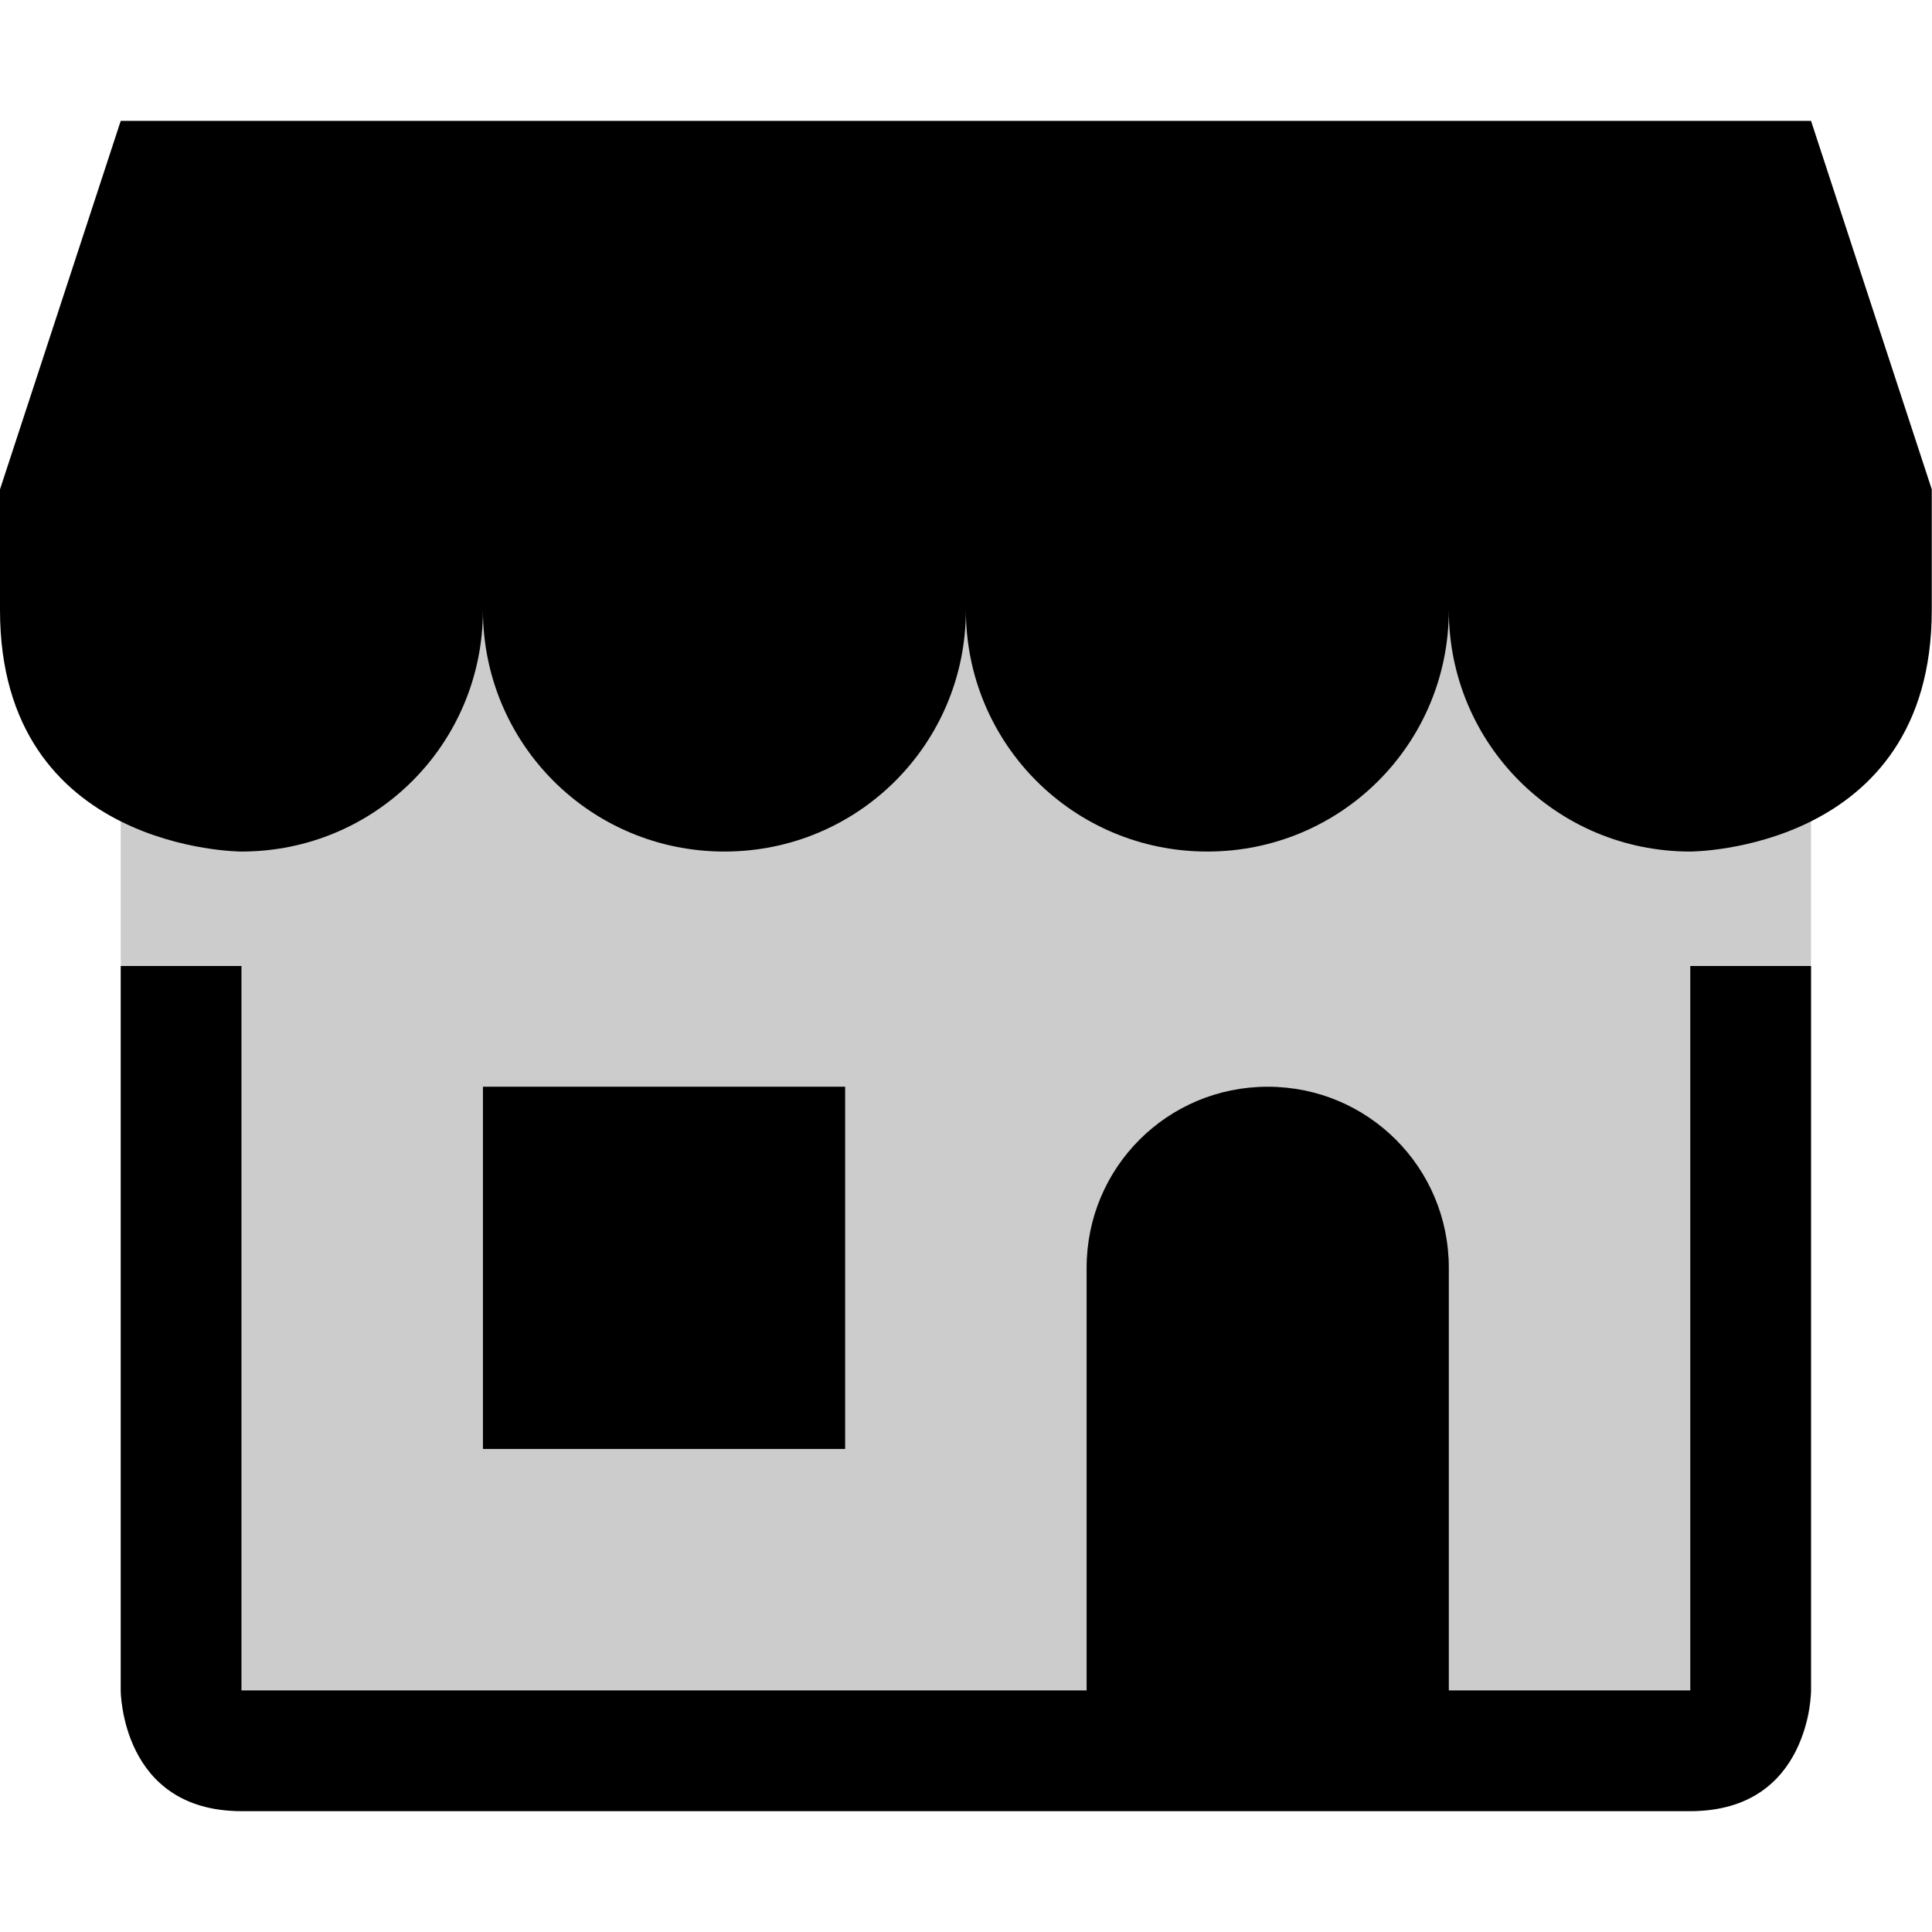 <svg xmlns="http://www.w3.org/2000/svg" viewBox="0 0 16.002 16" fill="currentColor" height="16px" width="16px">
    <path d="M1 1L0 4.052v1c0 2 2 2 2 2 1.108 0 2-.892 2-2 0 1.108.892 2 2 2s2-.892 2-2c0 1.108.892 2 2 2s2-.892 2-2c0 1.108.892 2 2 2 0 0 2 0 2-2v-1L15 1zm0 7v6s0 1 1 1h12c1 0 1-1 1-1V8h-1v6h-2v-3.5c0-.831-.669-1.5-1.5-1.5S9 9.669 9 10.5V14H2V8zm3 1v3h3V9z"/>
    <rect width="14" height="10" x="1" y="5" opacity=".2" rx="1" ry="1"/>
</svg>

